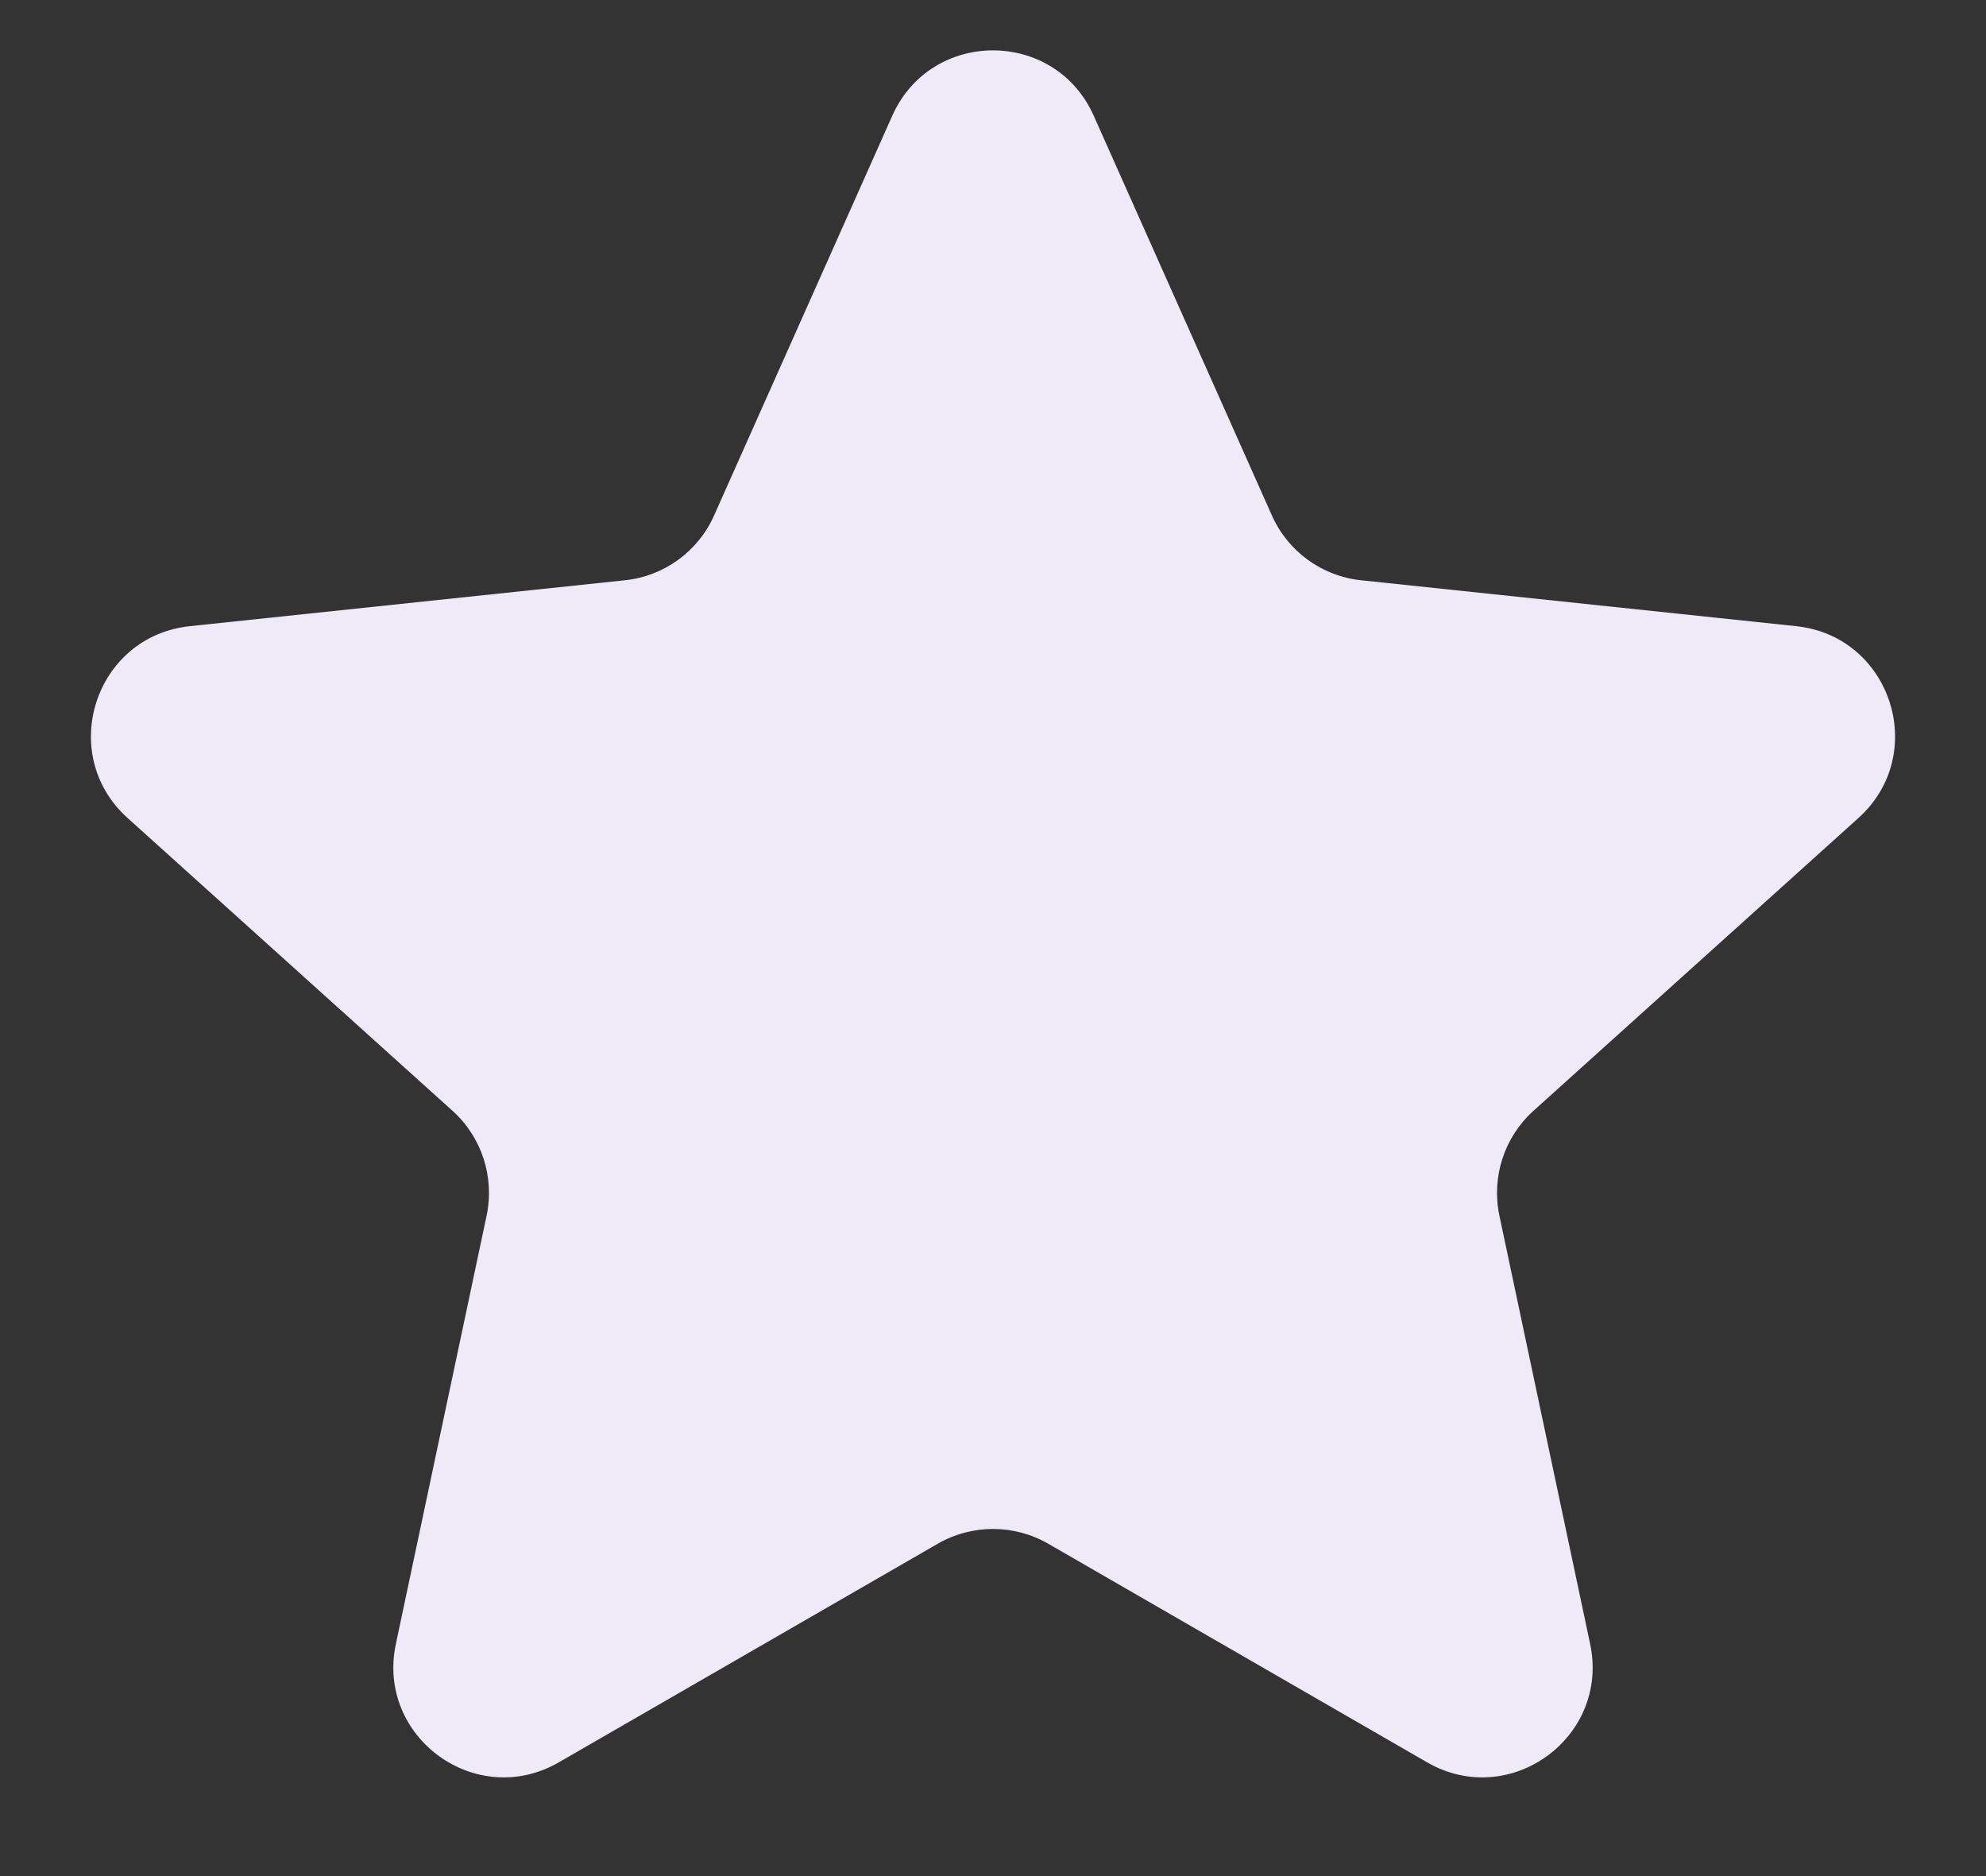 <svg width="18" height="17" viewBox="0 0 18 17" fill="none" xmlns="http://www.w3.org/2000/svg">
<rect x="0" y="0" width="18" height="17" fill="#333333" stroke="none"/>
<path d="M8.087 1.049C8.439 0.259 9.561 0.259 9.913 1.049L11.528 4.671C11.673 4.997 11.981 5.221 12.336 5.258L16.28 5.674C17.14 5.765 17.487 6.832 16.844 7.412L13.898 10.066C13.633 10.305 13.516 10.667 13.59 11.017L14.412 14.896C14.592 15.742 13.684 16.402 12.934 15.969L9.5 13.988C9.19 13.81 8.81 13.81 8.5 13.988L5.065 15.969C4.316 16.402 3.408 15.742 3.588 14.896L4.41 11.017C4.484 10.667 4.367 10.305 4.102 10.066L1.156 7.412C0.513 6.832 0.86 5.765 1.72 5.674L5.664 5.258C6.019 5.221 6.327 4.997 6.472 4.671L8.087 1.049Z" fill="#EFEAF7"/>
</svg>
